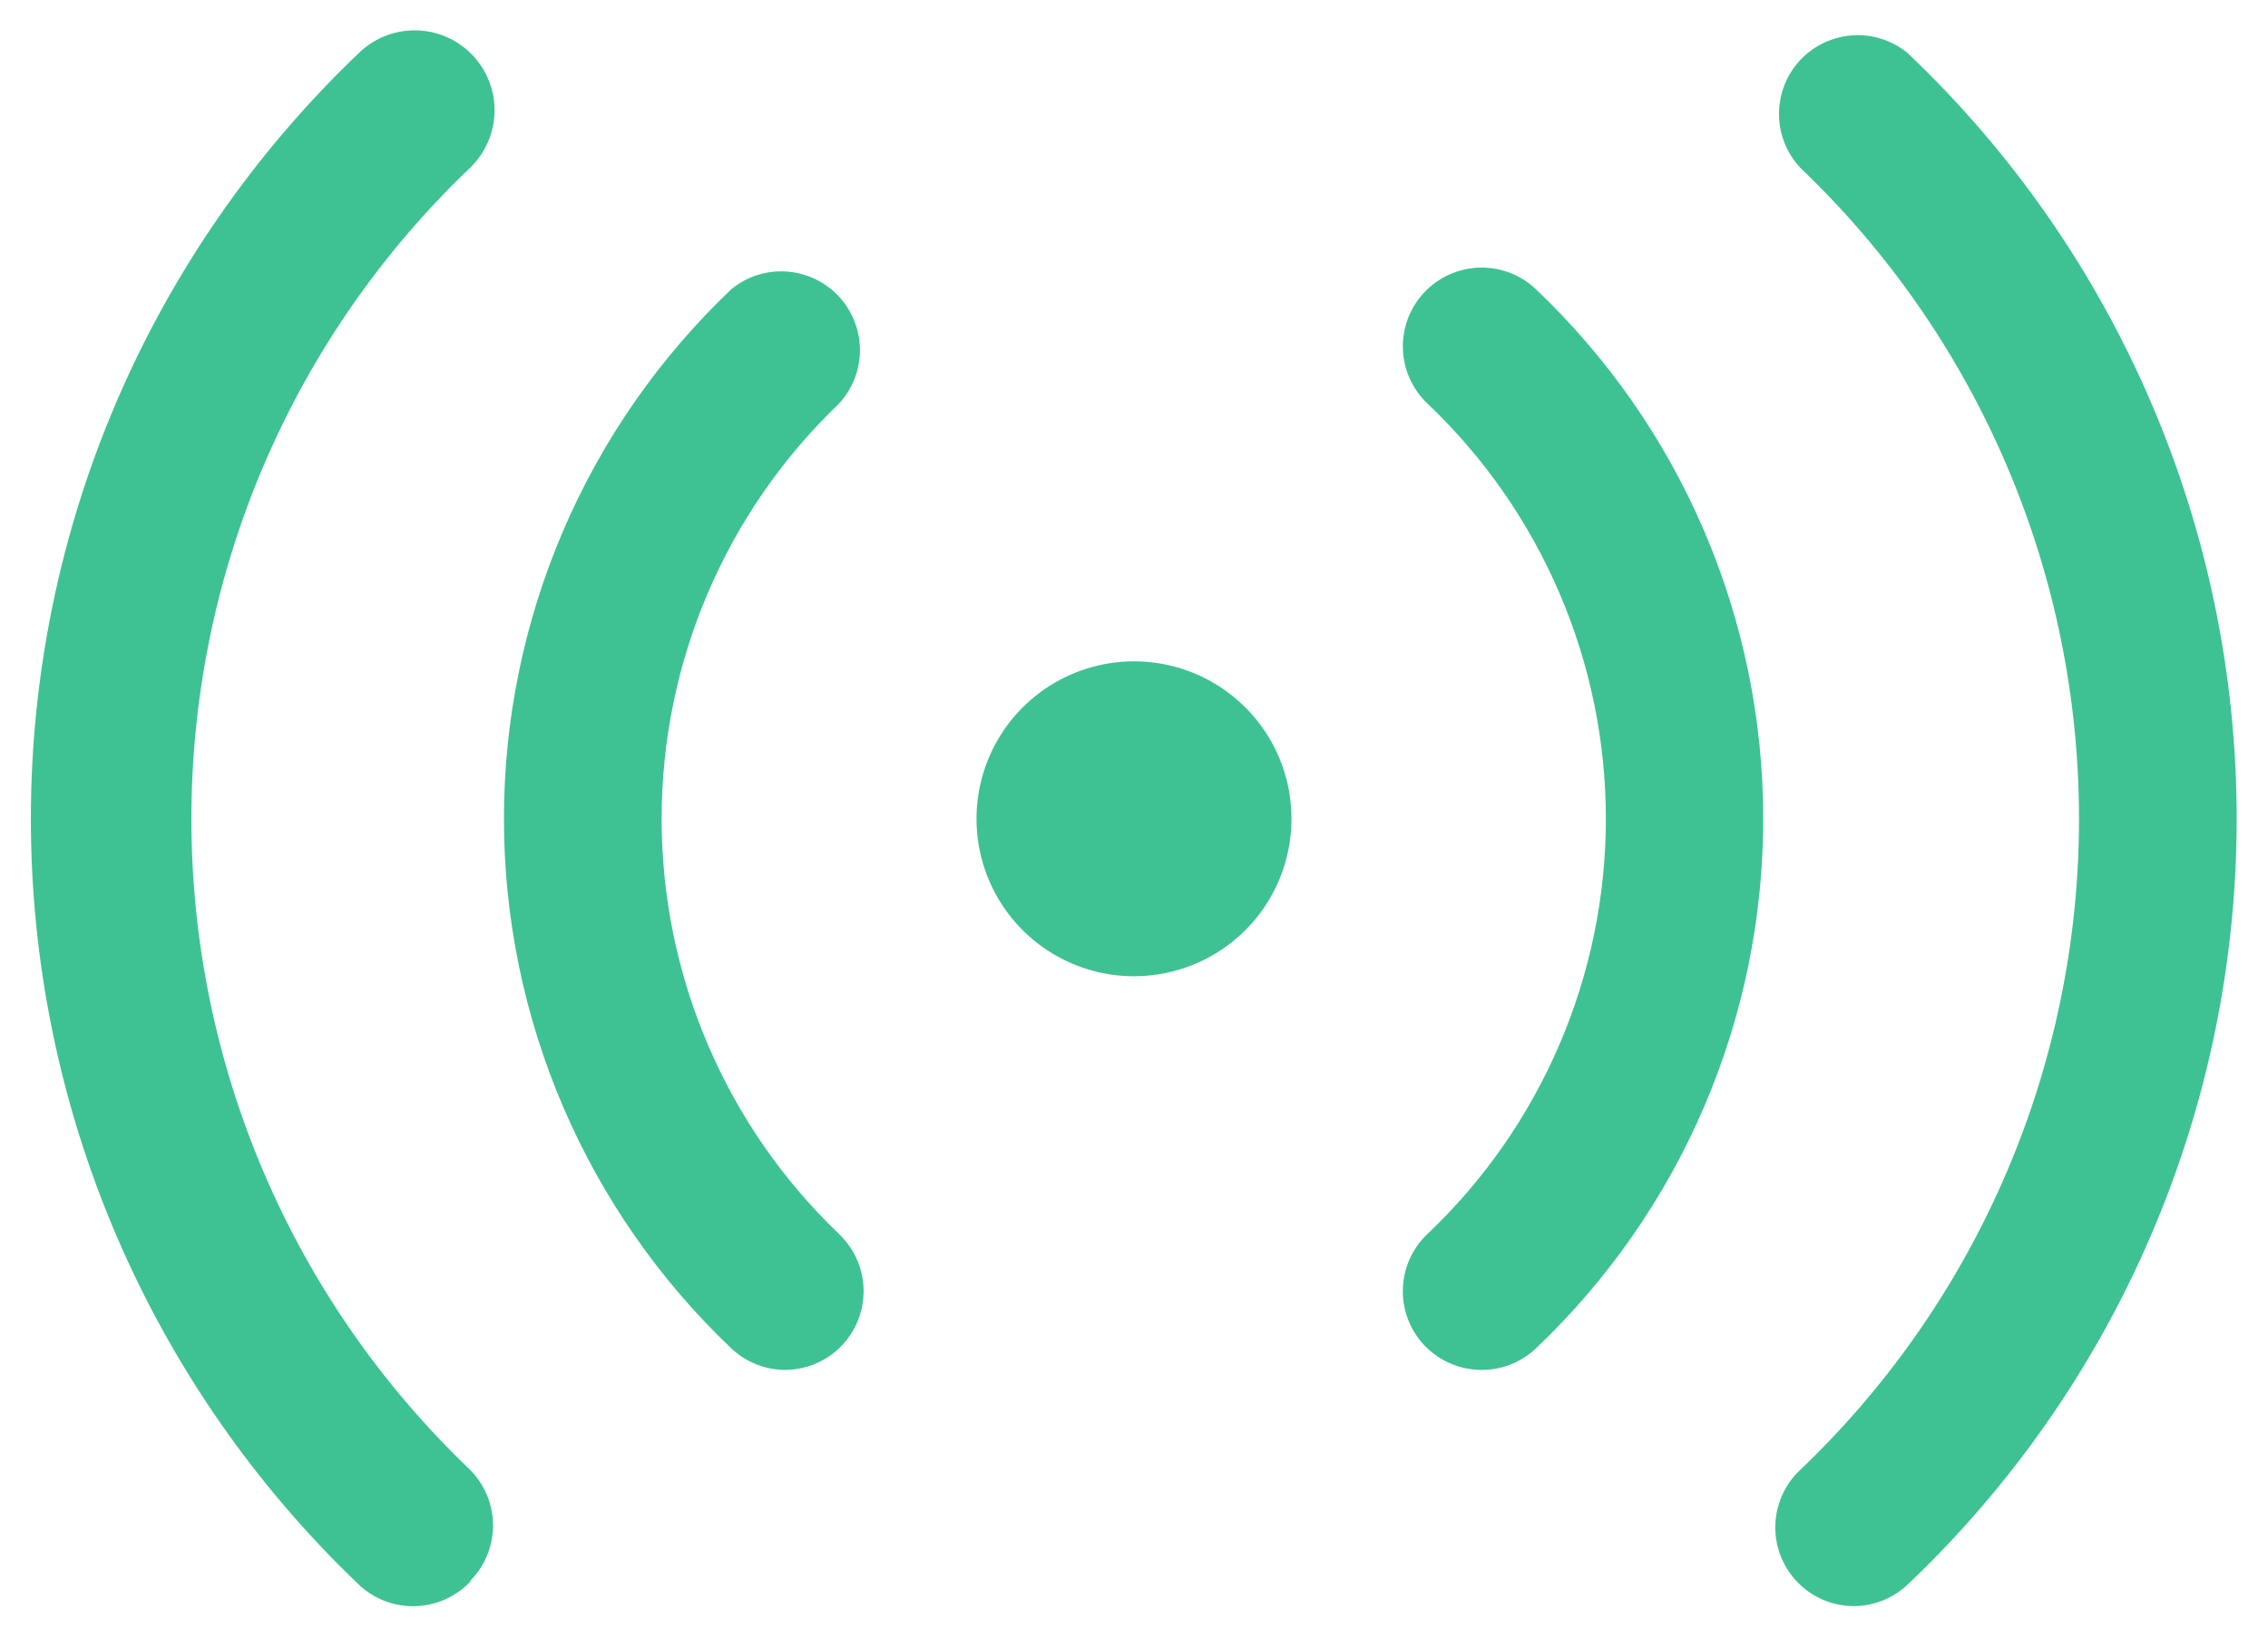 <svg width="36" height="26" viewBox="0 0 36 26" fill="none" xmlns="http://www.w3.org/2000/svg">
<path d="M12.463 21.75C12.147 21.749 11.843 21.628 11.613 21.413C10.471 20.329 9.562 19.024 8.941 17.578C8.32 16.132 7.999 14.574 7.999 13C7.999 11.426 8.32 9.868 8.941 8.422C9.562 6.976 10.471 5.671 11.613 4.588C11.859 4.388 12.171 4.289 12.487 4.311C12.803 4.334 13.099 4.475 13.315 4.706C13.53 4.938 13.65 5.243 13.65 5.56C13.65 5.877 13.529 6.181 13.313 6.413C12.424 7.264 11.717 8.287 11.234 9.419C10.751 10.551 10.502 11.769 10.502 13C10.502 14.231 10.751 15.449 11.234 16.581C11.717 17.713 12.424 18.736 13.313 19.587C13.495 19.759 13.623 19.981 13.678 20.225C13.733 20.469 13.713 20.724 13.622 20.957C13.53 21.19 13.371 21.39 13.164 21.532C12.957 21.673 12.713 21.749 12.463 21.75ZM7.463 25.1C7.695 24.866 7.826 24.549 7.826 24.219C7.826 23.889 7.695 23.572 7.463 23.337C6.064 22.003 4.951 20.399 4.19 18.622C3.43 16.846 3.038 14.933 3.038 13C3.038 11.067 3.43 9.154 4.19 7.378C4.951 5.601 6.064 3.997 7.463 2.663C7.705 2.429 7.844 2.108 7.85 1.772C7.856 1.436 7.728 1.111 7.494 0.869C7.26 0.627 6.94 0.487 6.603 0.482C6.267 0.476 5.942 0.604 5.7 0.838C4.054 2.407 2.743 4.294 1.847 6.384C0.951 8.475 0.49 10.726 0.49 13C0.49 15.274 0.951 17.525 1.847 19.616C2.743 21.706 4.054 23.593 5.7 25.163C5.82 25.276 5.962 25.364 6.116 25.422C6.271 25.48 6.436 25.507 6.601 25.501C6.766 25.495 6.928 25.457 7.078 25.388C7.228 25.319 7.363 25.221 7.475 25.1H7.463ZM24.375 21.413C25.517 20.329 26.426 19.024 27.047 17.578C27.668 16.132 27.988 14.574 27.988 13C27.988 11.426 27.668 9.868 27.047 8.422C26.426 6.976 25.517 5.671 24.375 4.588C24.255 4.475 24.114 4.387 23.961 4.329C23.807 4.271 23.643 4.244 23.479 4.249C23.315 4.255 23.153 4.292 23.003 4.36C22.854 4.427 22.719 4.524 22.606 4.644C22.494 4.764 22.406 4.904 22.348 5.058C22.29 5.212 22.263 5.376 22.268 5.54C22.273 5.704 22.311 5.866 22.379 6.015C22.446 6.165 22.543 6.3 22.663 6.413C23.556 7.261 24.267 8.283 24.753 9.416C25.239 10.548 25.49 11.768 25.49 13C25.49 14.232 25.239 15.452 24.753 16.584C24.267 17.717 23.556 18.739 22.663 19.587C22.421 19.813 22.279 20.126 22.268 20.456C22.256 20.786 22.375 21.108 22.6 21.35C22.718 21.477 22.861 21.578 23.02 21.647C23.18 21.716 23.352 21.751 23.525 21.75C23.841 21.749 24.145 21.628 24.375 21.413ZM30.275 25.163C31.927 23.596 33.242 21.71 34.14 19.619C35.039 17.528 35.503 15.276 35.503 13C35.503 10.724 35.039 8.472 34.14 6.381C33.242 4.29 31.927 2.404 30.275 0.838C30.029 0.638 29.717 0.539 29.401 0.561C29.085 0.584 28.789 0.725 28.573 0.956C28.357 1.188 28.238 1.493 28.238 1.81C28.238 2.127 28.359 2.431 28.575 2.663C29.974 3.997 31.087 5.601 31.847 7.378C32.608 9.154 33 11.067 33 13C33 14.933 32.608 16.846 31.847 18.622C31.087 20.399 29.974 22.003 28.575 23.337C28.334 23.563 28.192 23.876 28.18 24.206C28.168 24.536 28.288 24.858 28.513 25.1C28.629 25.226 28.77 25.326 28.927 25.395C29.084 25.464 29.254 25.5 29.425 25.5C29.741 25.499 30.045 25.378 30.275 25.163ZM20.5 13C20.5 12.506 20.354 12.022 20.079 11.611C19.804 11.2 19.414 10.88 18.957 10.69C18.5 10.501 17.997 10.452 17.512 10.548C17.027 10.645 16.582 10.883 16.232 11.232C15.883 11.582 15.645 12.027 15.548 12.512C15.452 12.997 15.501 13.5 15.69 13.957C15.88 14.414 16.2 14.804 16.611 15.079C17.022 15.353 17.506 15.5 18 15.5C18.663 15.5 19.299 15.237 19.768 14.768C20.237 14.299 20.5 13.663 20.5 13Z" fill="#3EC293"/>
</svg>
